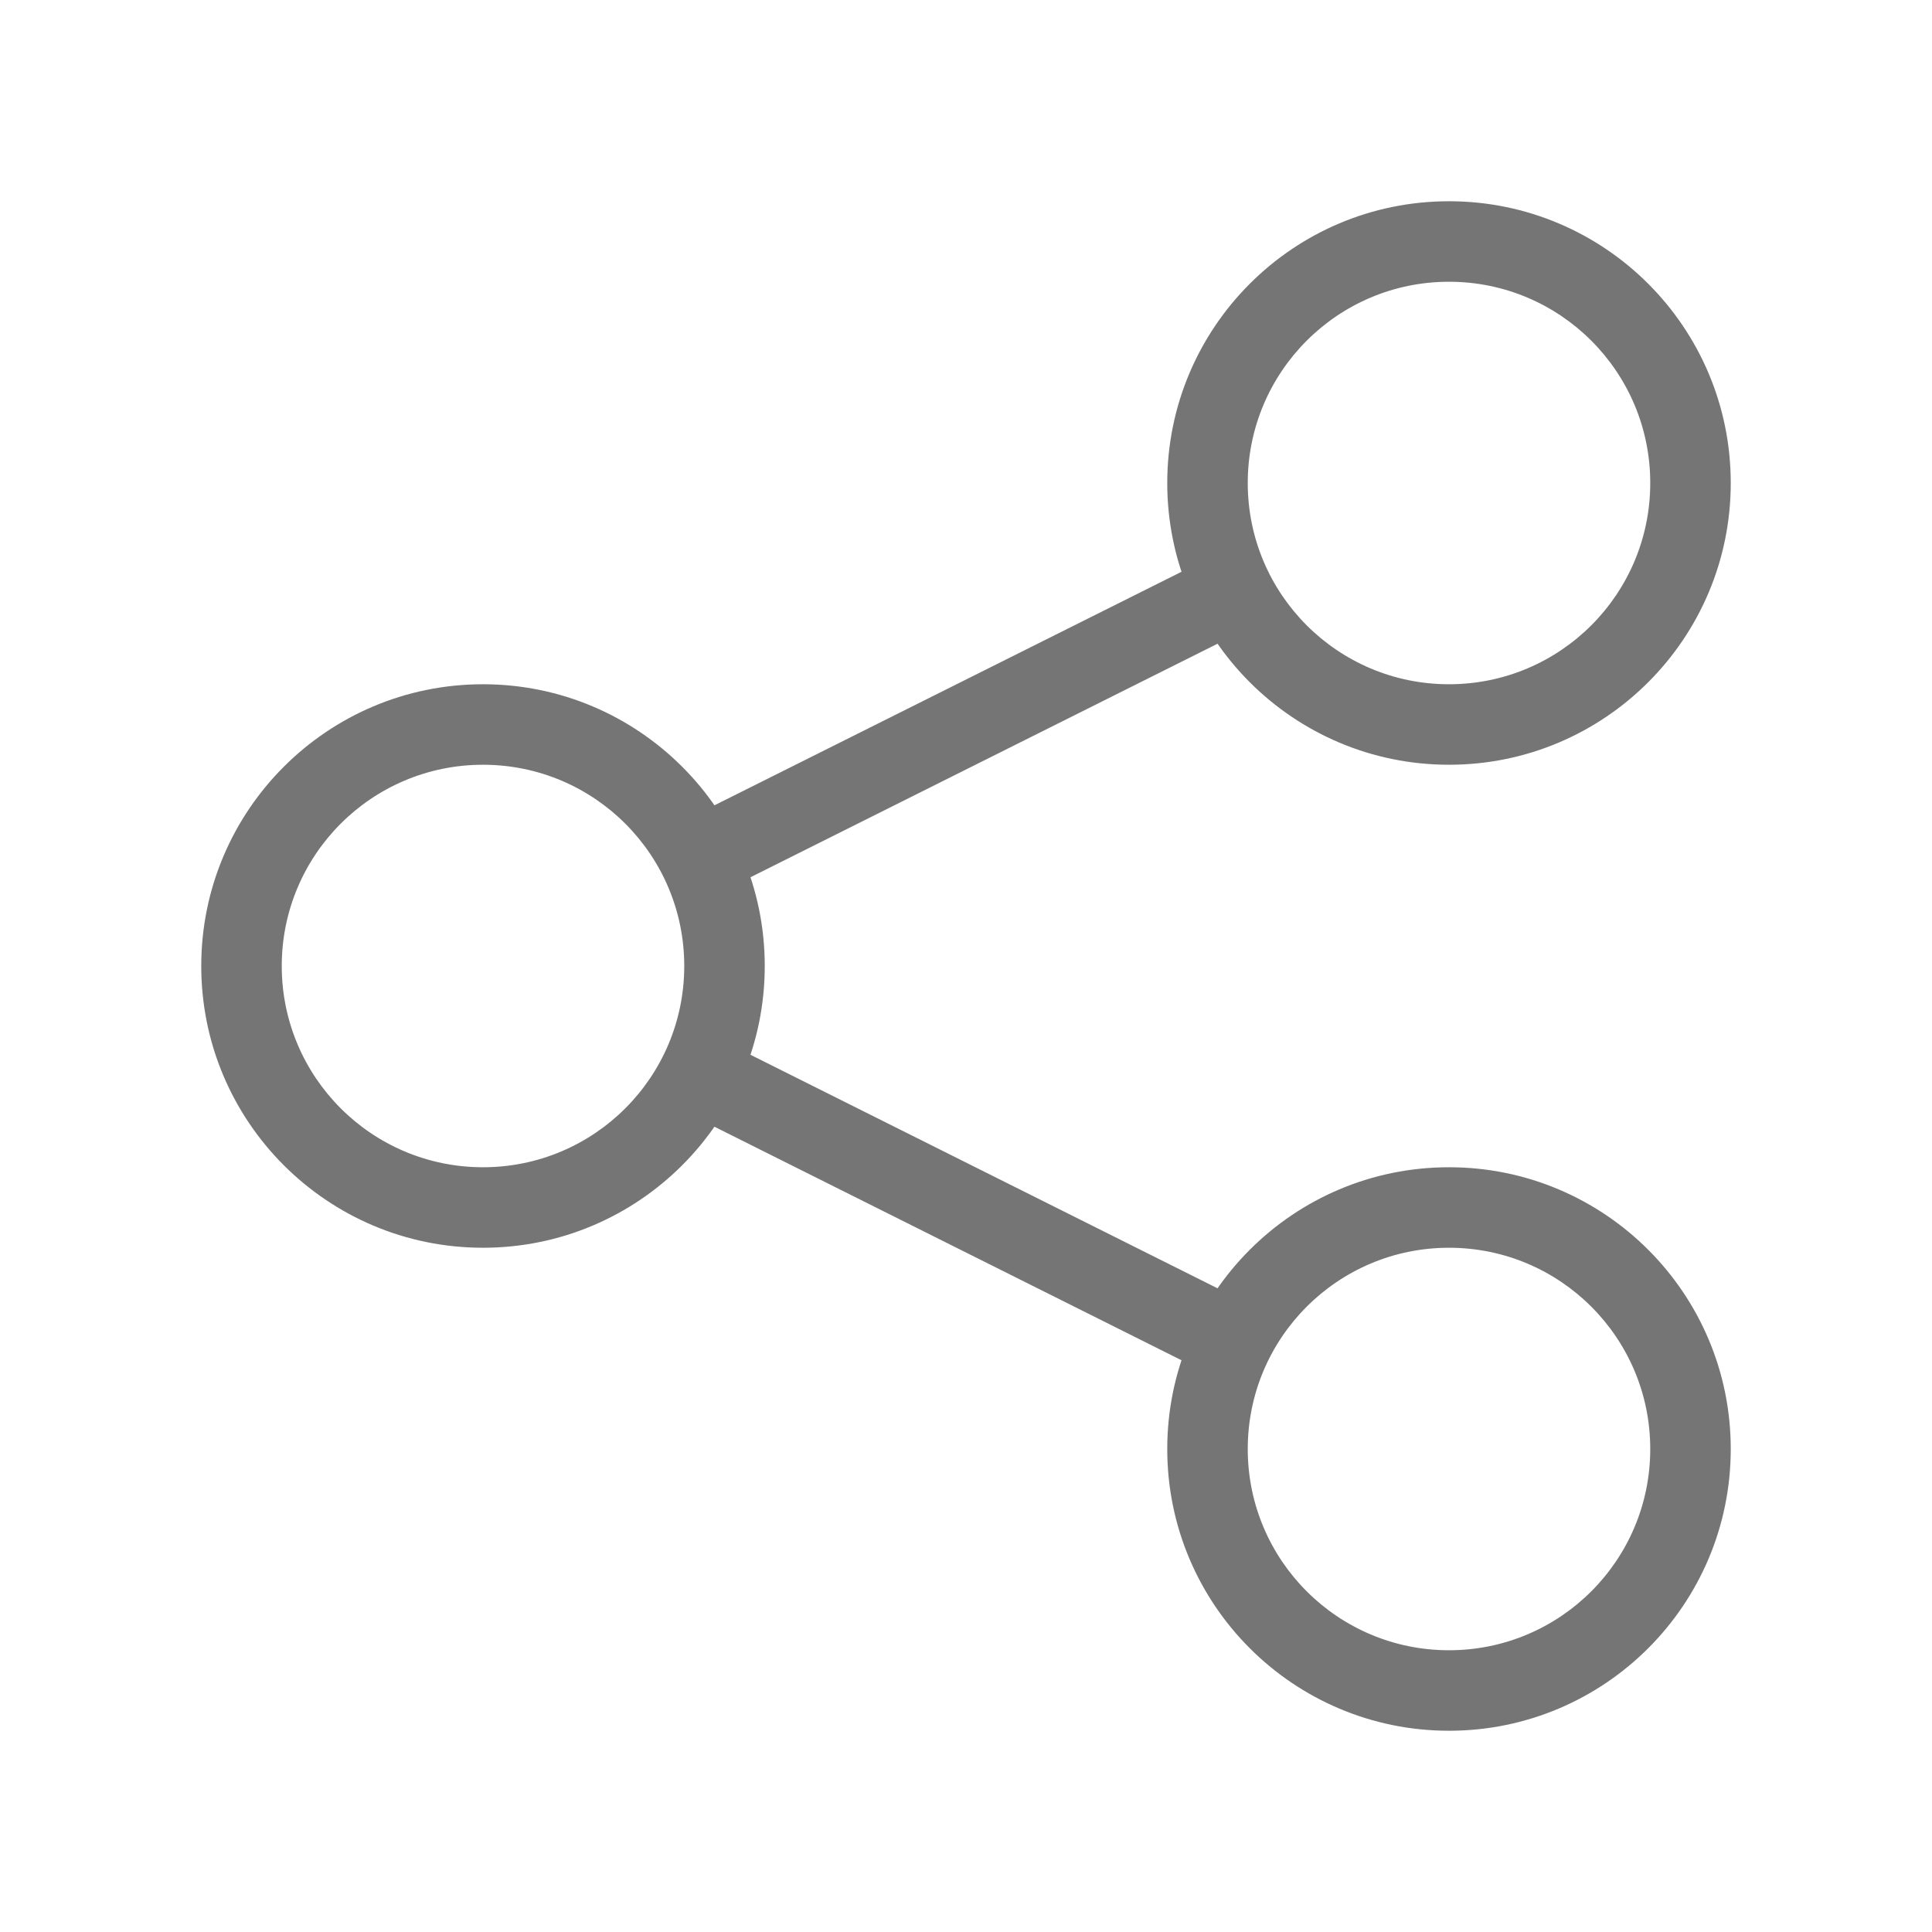 <svg width="24" height="24" viewBox="0 0 24 24" fill="none" xmlns="http://www.w3.org/2000/svg">
<path d="M20.5 6C20.5 7.381 19.381 8.5 18 8.5V9.5C19.933 9.5 21.5 7.933 21.5 6H20.5ZM18 8.5C16.619 8.5 15.5 7.381 15.5 6H14.5C14.5 7.933 16.067 9.5 18 9.5V8.5ZM15.5 6C15.5 4.619 16.619 3.5 18 3.5V2.5C16.067 2.5 14.5 4.067 14.5 6H15.5ZM18 3.5C19.381 3.5 20.5 4.619 20.5 6H21.5C21.5 4.067 19.933 2.5 18 2.5V3.5ZM8.908 11.105L15.536 7.791L15.089 6.897L8.461 10.211L8.908 11.105ZM8.5 12C8.5 13.381 7.381 14.5 6 14.5V15.5C7.933 15.5 9.5 13.933 9.5 12H8.5ZM6 14.5C4.619 14.5 3.5 13.381 3.5 12H2.5C2.5 13.933 4.067 15.5 6 15.5V14.5ZM3.5 12C3.5 10.619 4.619 9.5 6 9.5V8.5C4.067 8.5 2.5 10.067 2.5 12H3.5ZM6 9.5C7.381 9.5 8.5 10.619 8.5 12H9.5C9.5 10.067 7.933 8.5 6 8.5V9.5ZM15.539 16.211L8.917 12.9L8.47 13.794L15.092 17.105L15.539 16.211ZM20.5 18C20.5 19.381 19.381 20.5 18 20.5V21.5C19.933 21.5 21.5 19.933 21.5 18H20.5ZM18 20.5C16.619 20.5 15.5 19.381 15.5 18H14.5C14.5 19.933 16.067 21.5 18 21.5V20.5ZM15.5 18C15.5 16.619 16.619 15.5 18 15.5V14.5C16.067 14.5 14.5 16.067 14.5 18H15.5ZM18 15.5C19.381 15.5 20.5 16.619 20.5 18H21.5C21.5 16.067 19.933 14.5 18 14.5V15.5Z" fill="black" fill-opacity="0.54"/>
</svg>
